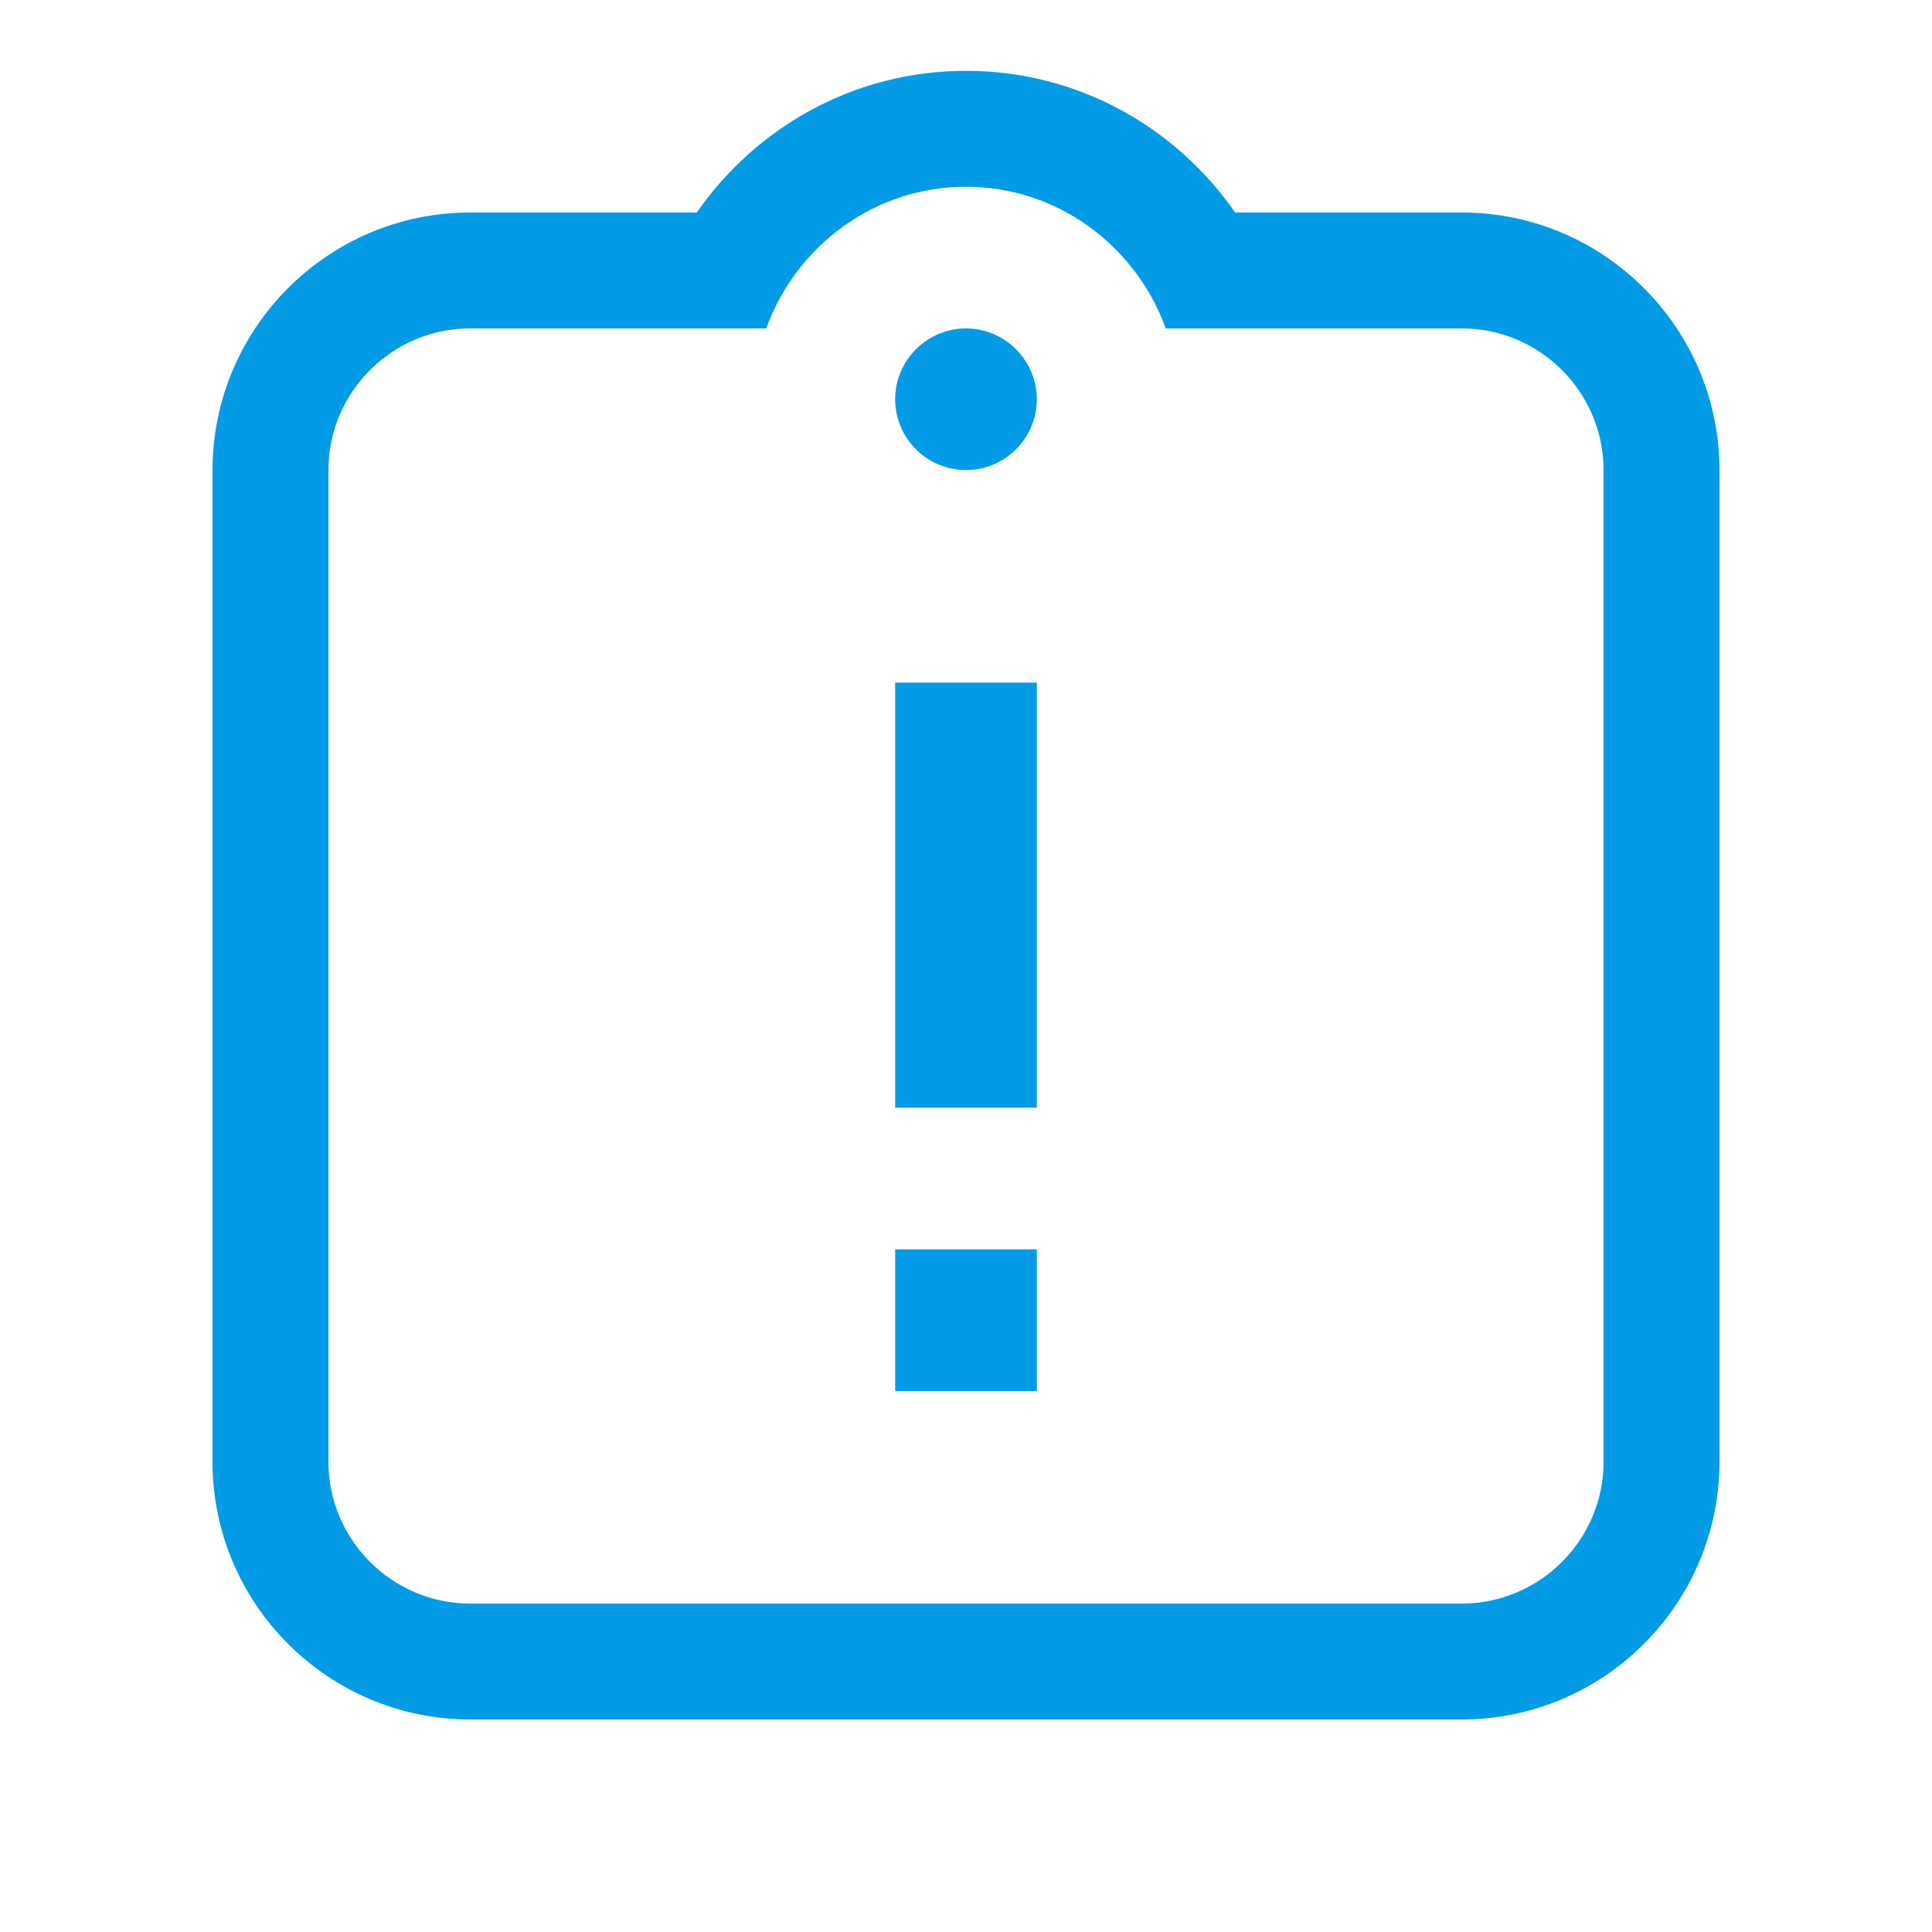 <svg version="1.1" xmlns="http://www.w3.org/2000/svg" xmlns:xlink="http://www.w3.org/1999/xlink" viewBox="0,0,1024,1024">
	<!-- Color names: teamapps-color-1 -->
	<desc>assignment_late icon - Licensed under Apache License v2.0 (http://www.apache.org/licenses/LICENSE-2.0) - Created with Iconfu.com - Derivative work of Material icons (Copyright Google Inc.)</desc>
	<g fill="none" fill-rule="nonzero" style="mix-blend-mode: normal">
		<g color="#039be5" class="teamapps-color-1">
			<path d="M911.36,249.17v525.66c0,75.23 -61.3,136.53 -136.53,136.53h-525.66c-75.23,0 -136.53,-61.3 -136.53,-136.53v-525.66c0,-75.23 61.3,-136.53 136.53,-136.53h120.15c31.21,-44.92 83.03,-75.09 142.68,-75.09c59.65,0 111.47,30.17 142.68,75.09h120.15c75.23,0 136.53,61.3 136.53,136.53zM774.83,174.08h-156.95c-15.77,-43.55 -57.07,-75.09 -105.88,-75.09c-48.81,0 -90.11,31.54 -105.88,75.09h-156.95c-41.3,0 -75.09,33.79 -75.09,75.09v525.66c0,41.3 33.79,75.09 75.09,75.09h525.66c41.3,0 75.09,-33.79 75.09,-75.09v-525.66c0,-41.3 -33.79,-75.09 -75.09,-75.09zM549.55,587.09h-75.1v-225.28h75.1zM549.55,737.28h-75.1v-75.09h75.1zM512,249.17c-20.65,0 -37.55,-16.89 -37.55,-37.54c0,-20.65 16.9,-37.55 37.55,-37.55c20.65,0 37.55,16.9 37.55,37.55c0,20.65 -16.9,37.54 -37.55,37.54z" fill="currentColor"/>
		</g>
	</g>
</svg>